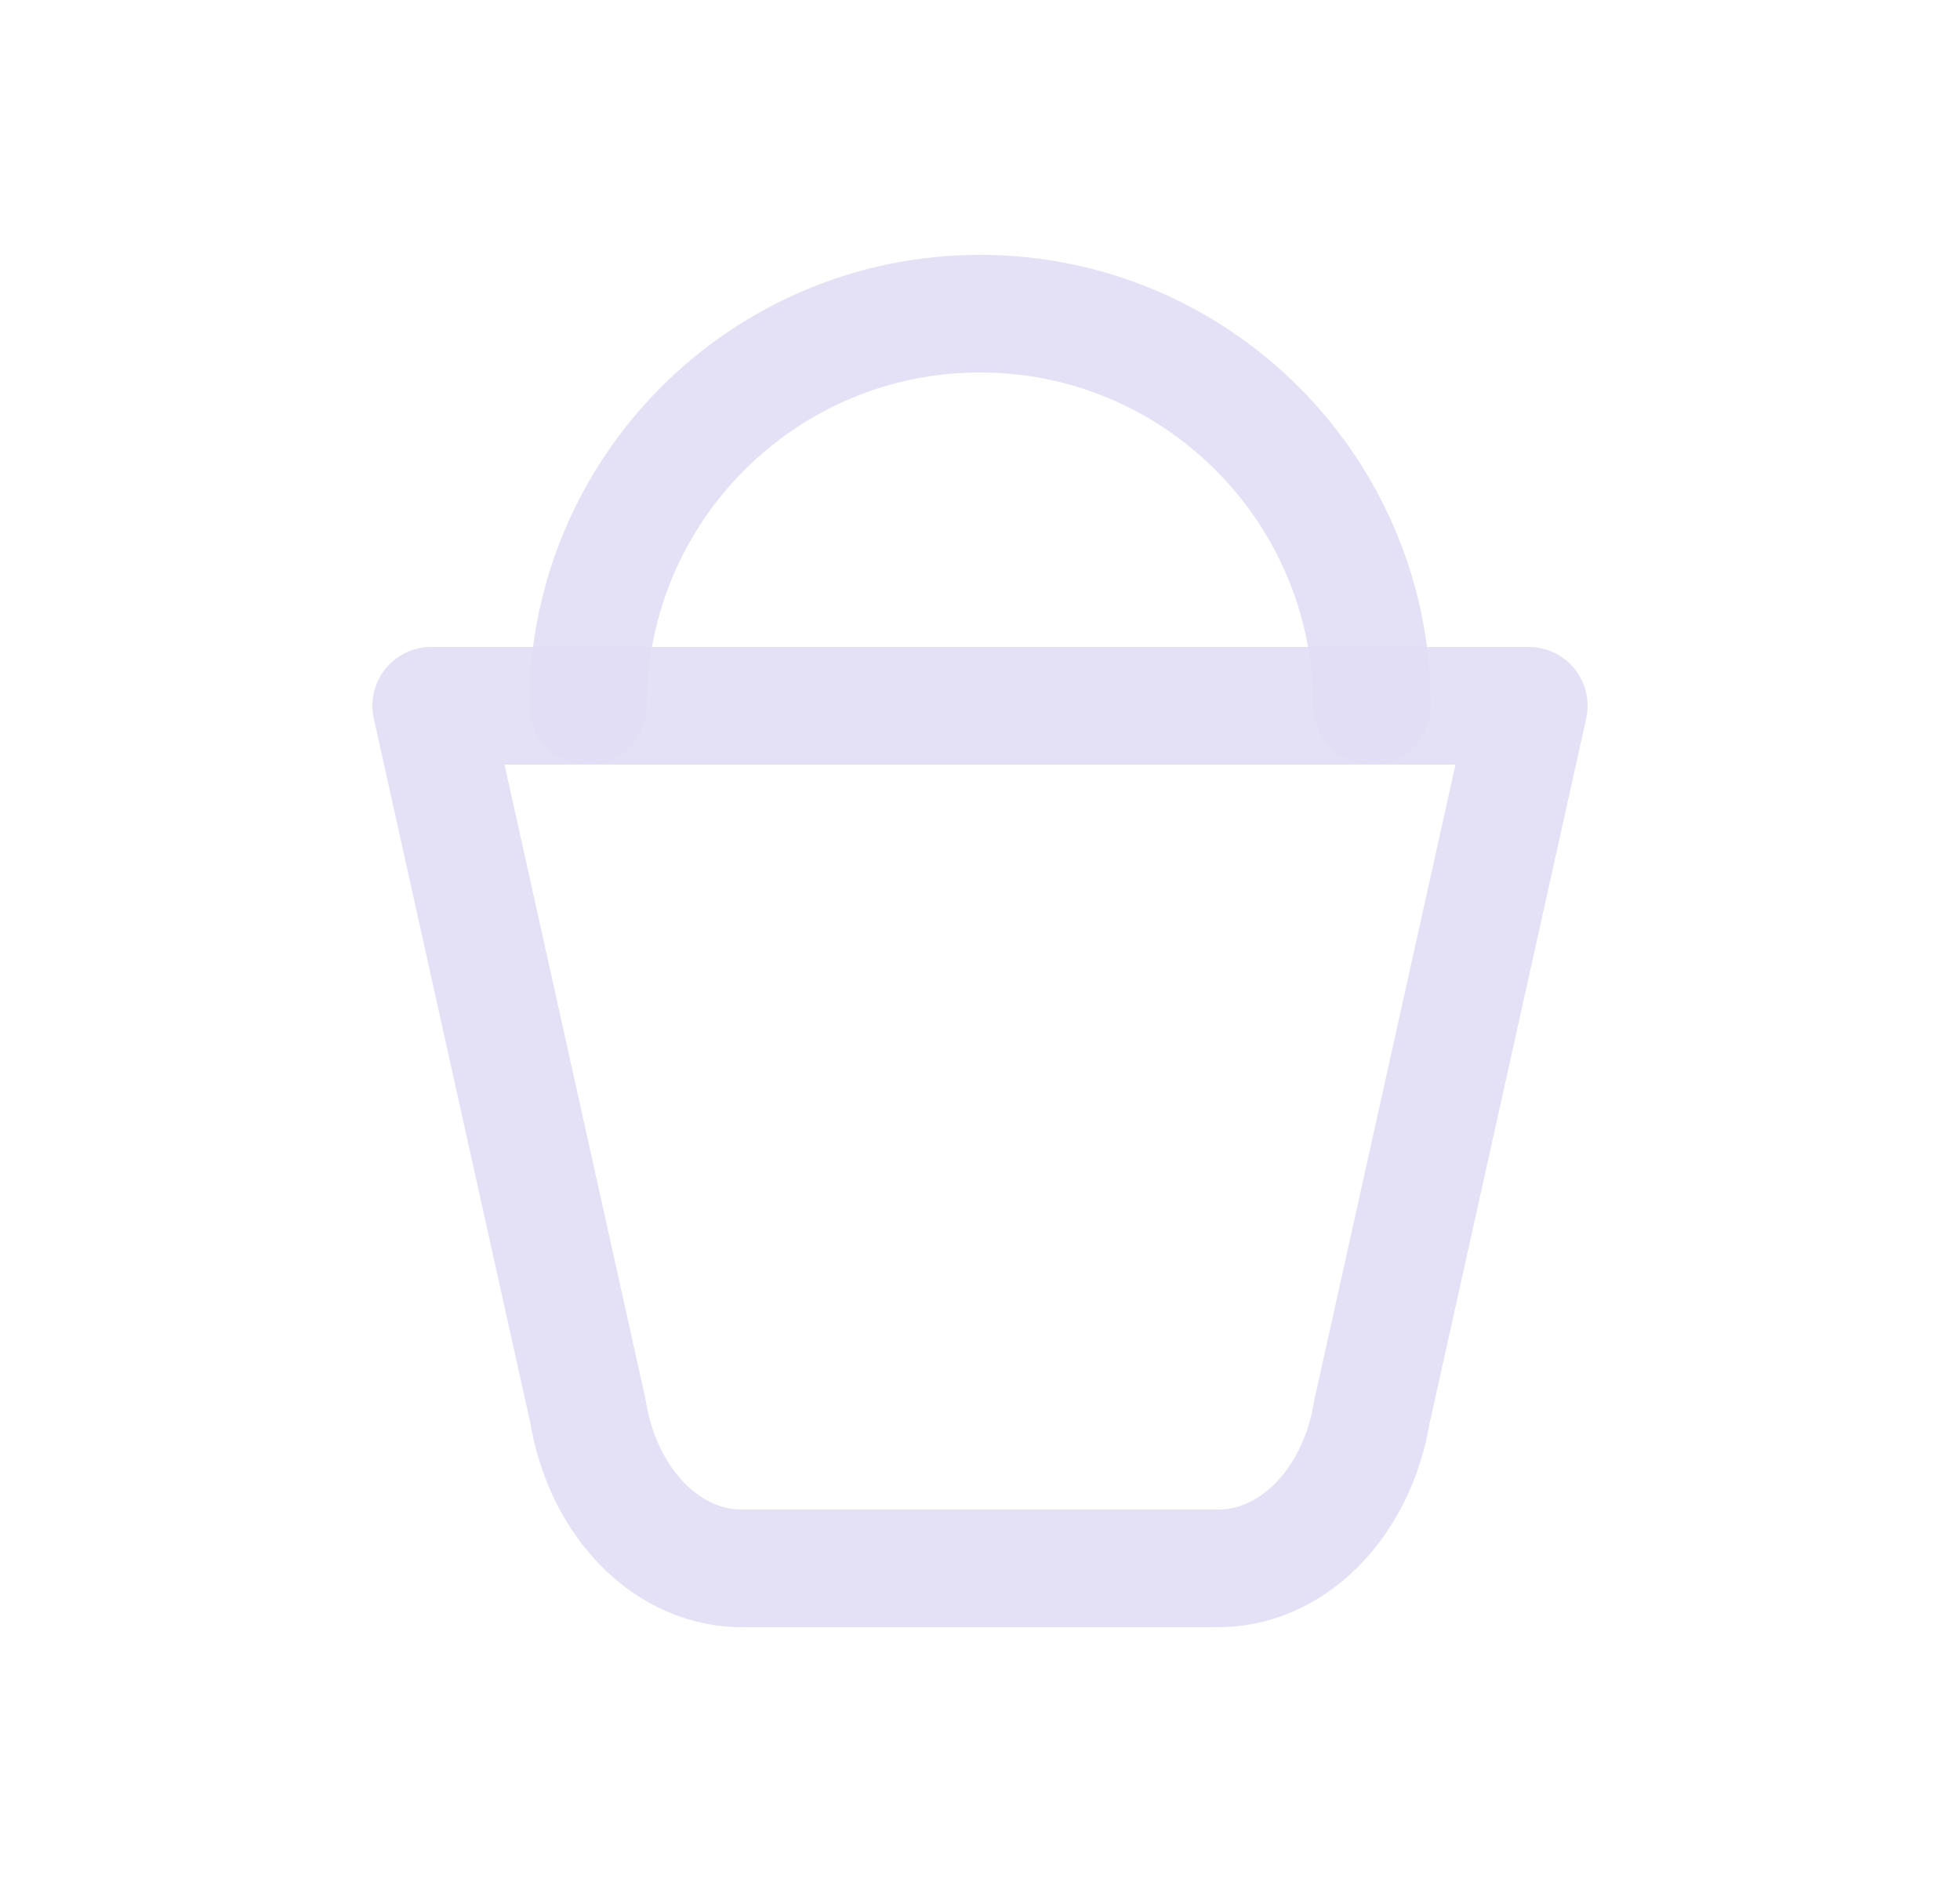 <svg width="25" height="24" viewBox="0 0 25 24" fill="none" xmlns="http://www.w3.org/2000/svg">
<path fill-rule="evenodd" clip-rule="evenodd" d="M19.5 9L17.5 18C17.307 19.183 16.465 20.024 15.5 20H9.5C8.534 20.024 7.693 19.183 7.5 18L5.5 9H19.5Z" stroke="#E1DEF5" stroke-opacity="0.9" stroke-width="1.5" stroke-linecap="round" stroke-linejoin="round"/>
<path d="M7.5 9C7.5 6.239 9.739 4 12.5 4C15.261 4 17.5 6.239 17.5 9" stroke="#E1DEF5" stroke-opacity="0.9" stroke-width="1.5" stroke-linecap="round" stroke-linejoin="round"/>
</svg>
